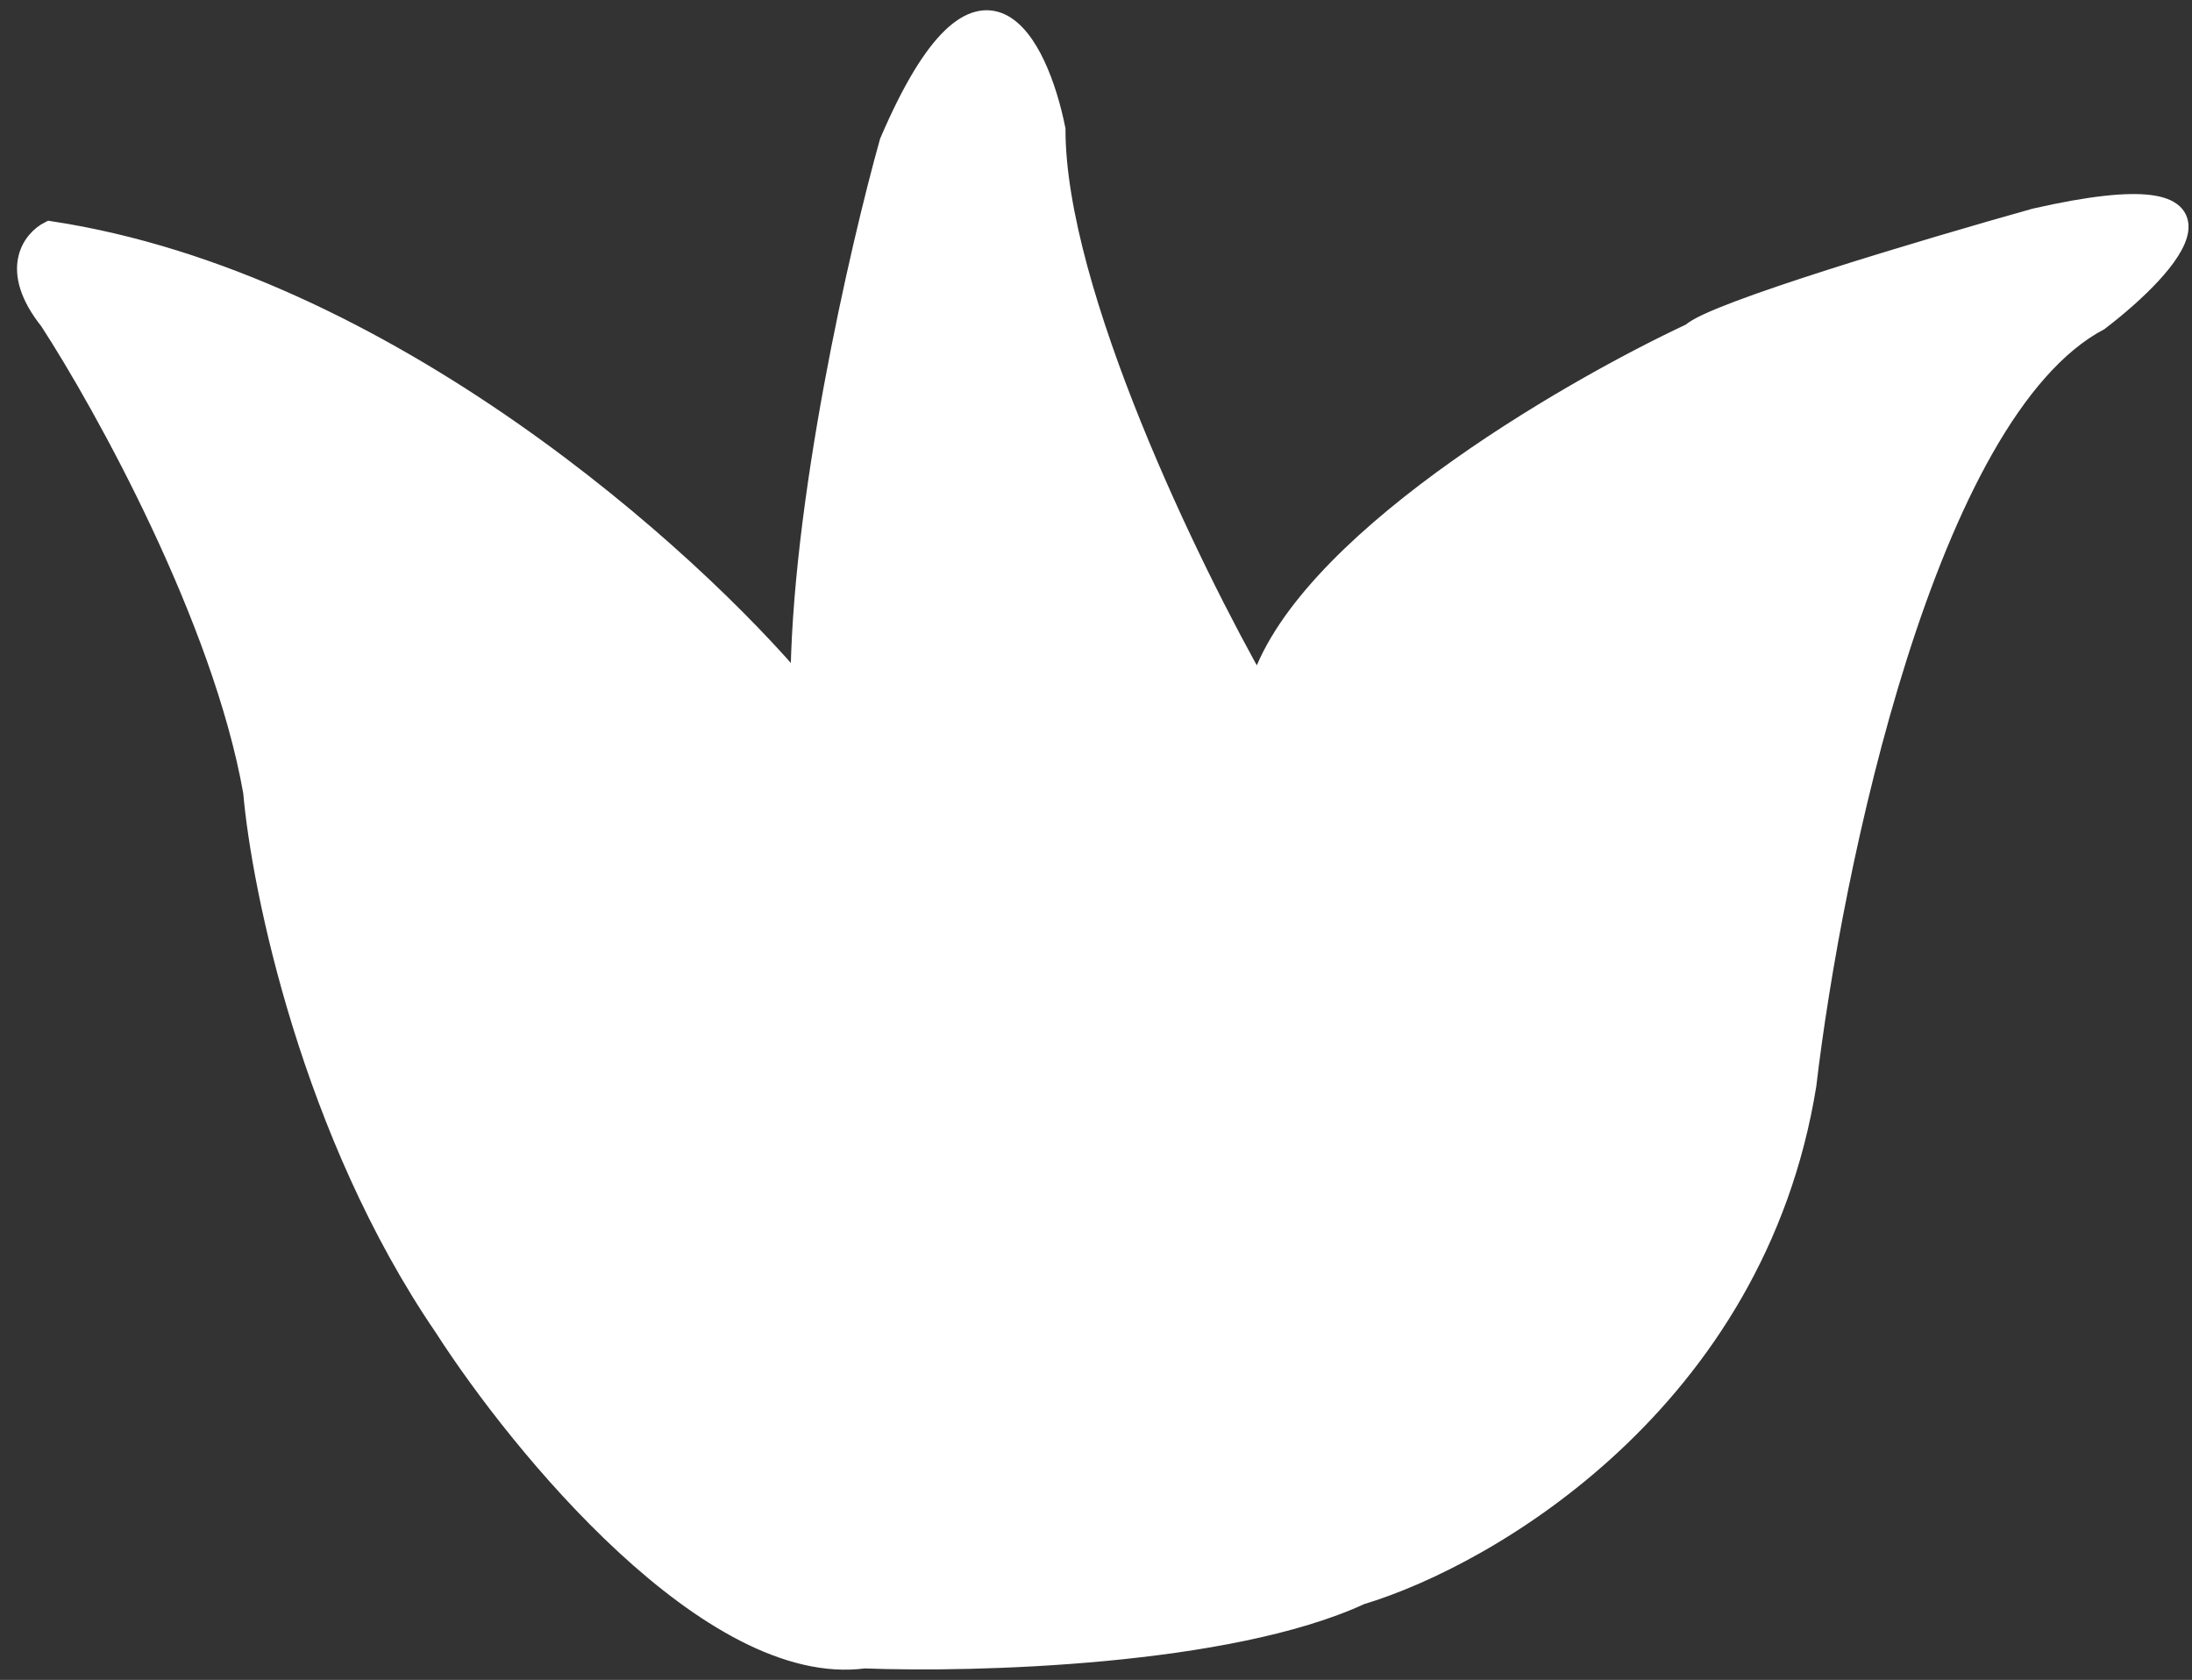 <svg width="107" height="82" viewBox="0 0 107 82" fill="none" xmlns="http://www.w3.org/2000/svg">
<rect x="0" y="0" width="107" height="82" fill="#333333" stroke="none"/>
<path d="M2.429 11.291C18.831 13.778 33.7 27.252 39.084 33.678C39.084 24.723 41.983 12.12 43.433 6.938C47.906 -3.51 50.681 2.17 51.51 6.316C51.51 14.275 58.137 27.873 61.45 33.678C63.438 26.713 76.361 19.168 82.573 16.265C83.568 15.271 94.171 12.12 99.348 10.669C110.282 8.181 105.975 12.949 102.454 15.644C94.005 20.121 89.408 42.383 88.165 52.955C85.68 68.377 72.633 75.964 66.42 77.829C59.959 80.814 47.575 81.146 42.191 80.939C34.735 81.934 25.416 70.574 21.688 64.77C15.227 55.318 12.783 43.42 12.369 38.652C10.878 30.195 5.121 19.789 2.429 15.644C0.441 13.156 1.6 11.705 2.429 11.291Z" fill="white" stroke="white"/>
</svg>
